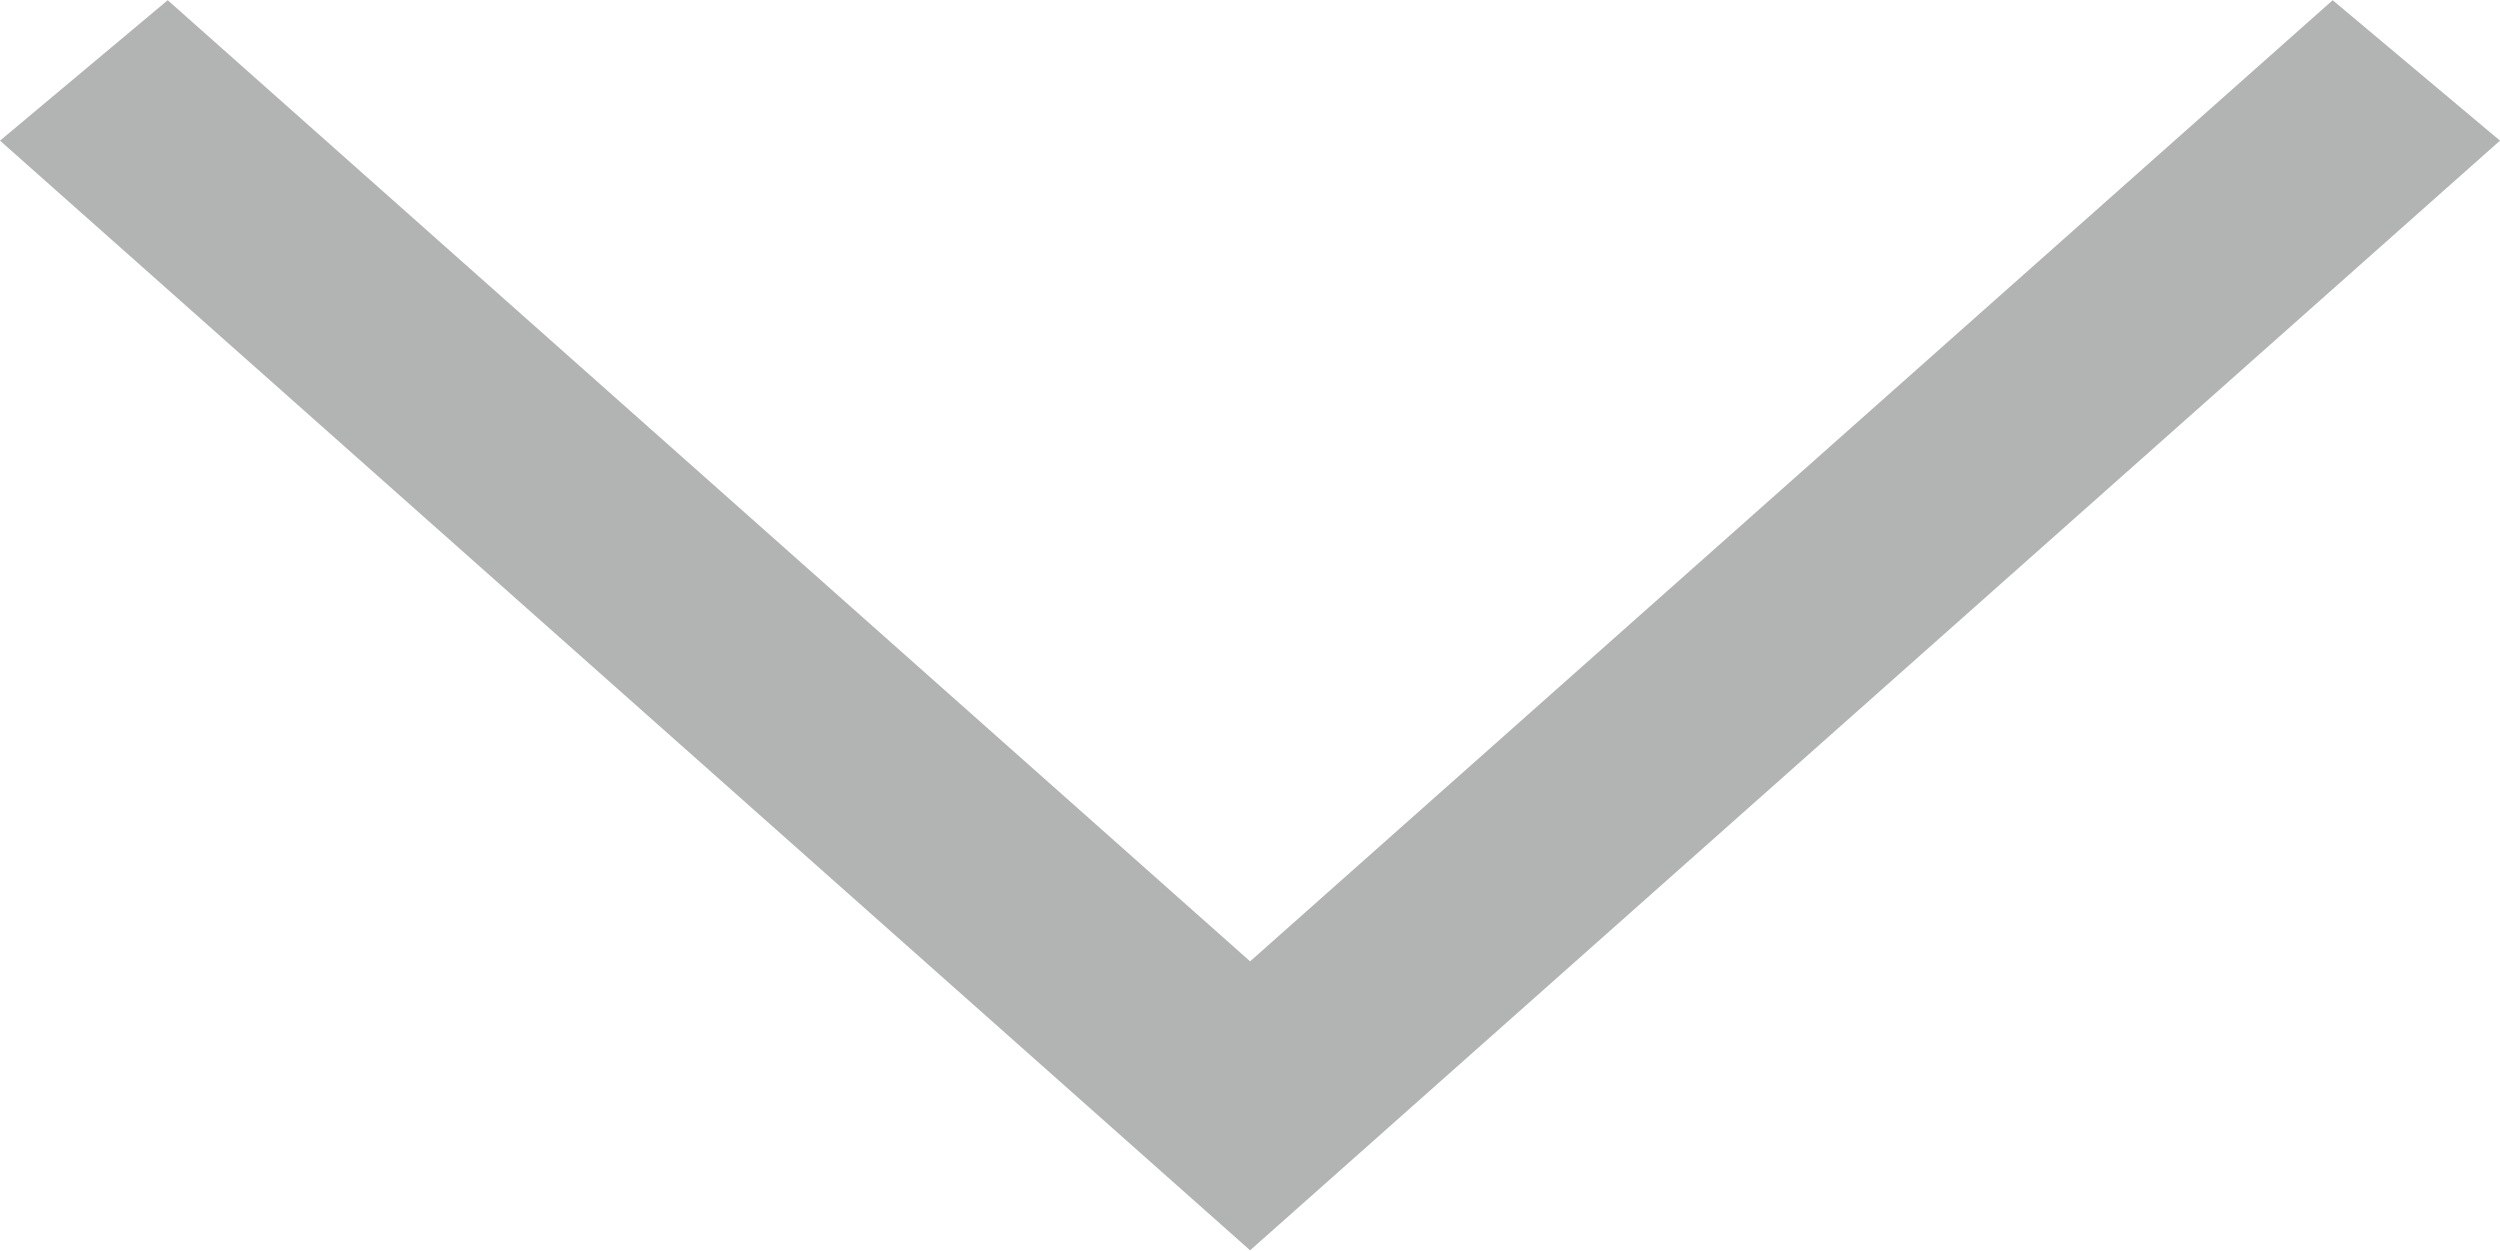 <svg xmlns="http://www.w3.org/2000/svg" width="11.999" height="6.002" viewBox="0 0 11.999 6.002"><path fill="#B2B3B3" d="M11.999.675l-.803-.674-5.196 4.613-5.195-4.613-.805.674 6 5.326 5.999-5.326z"/></svg>